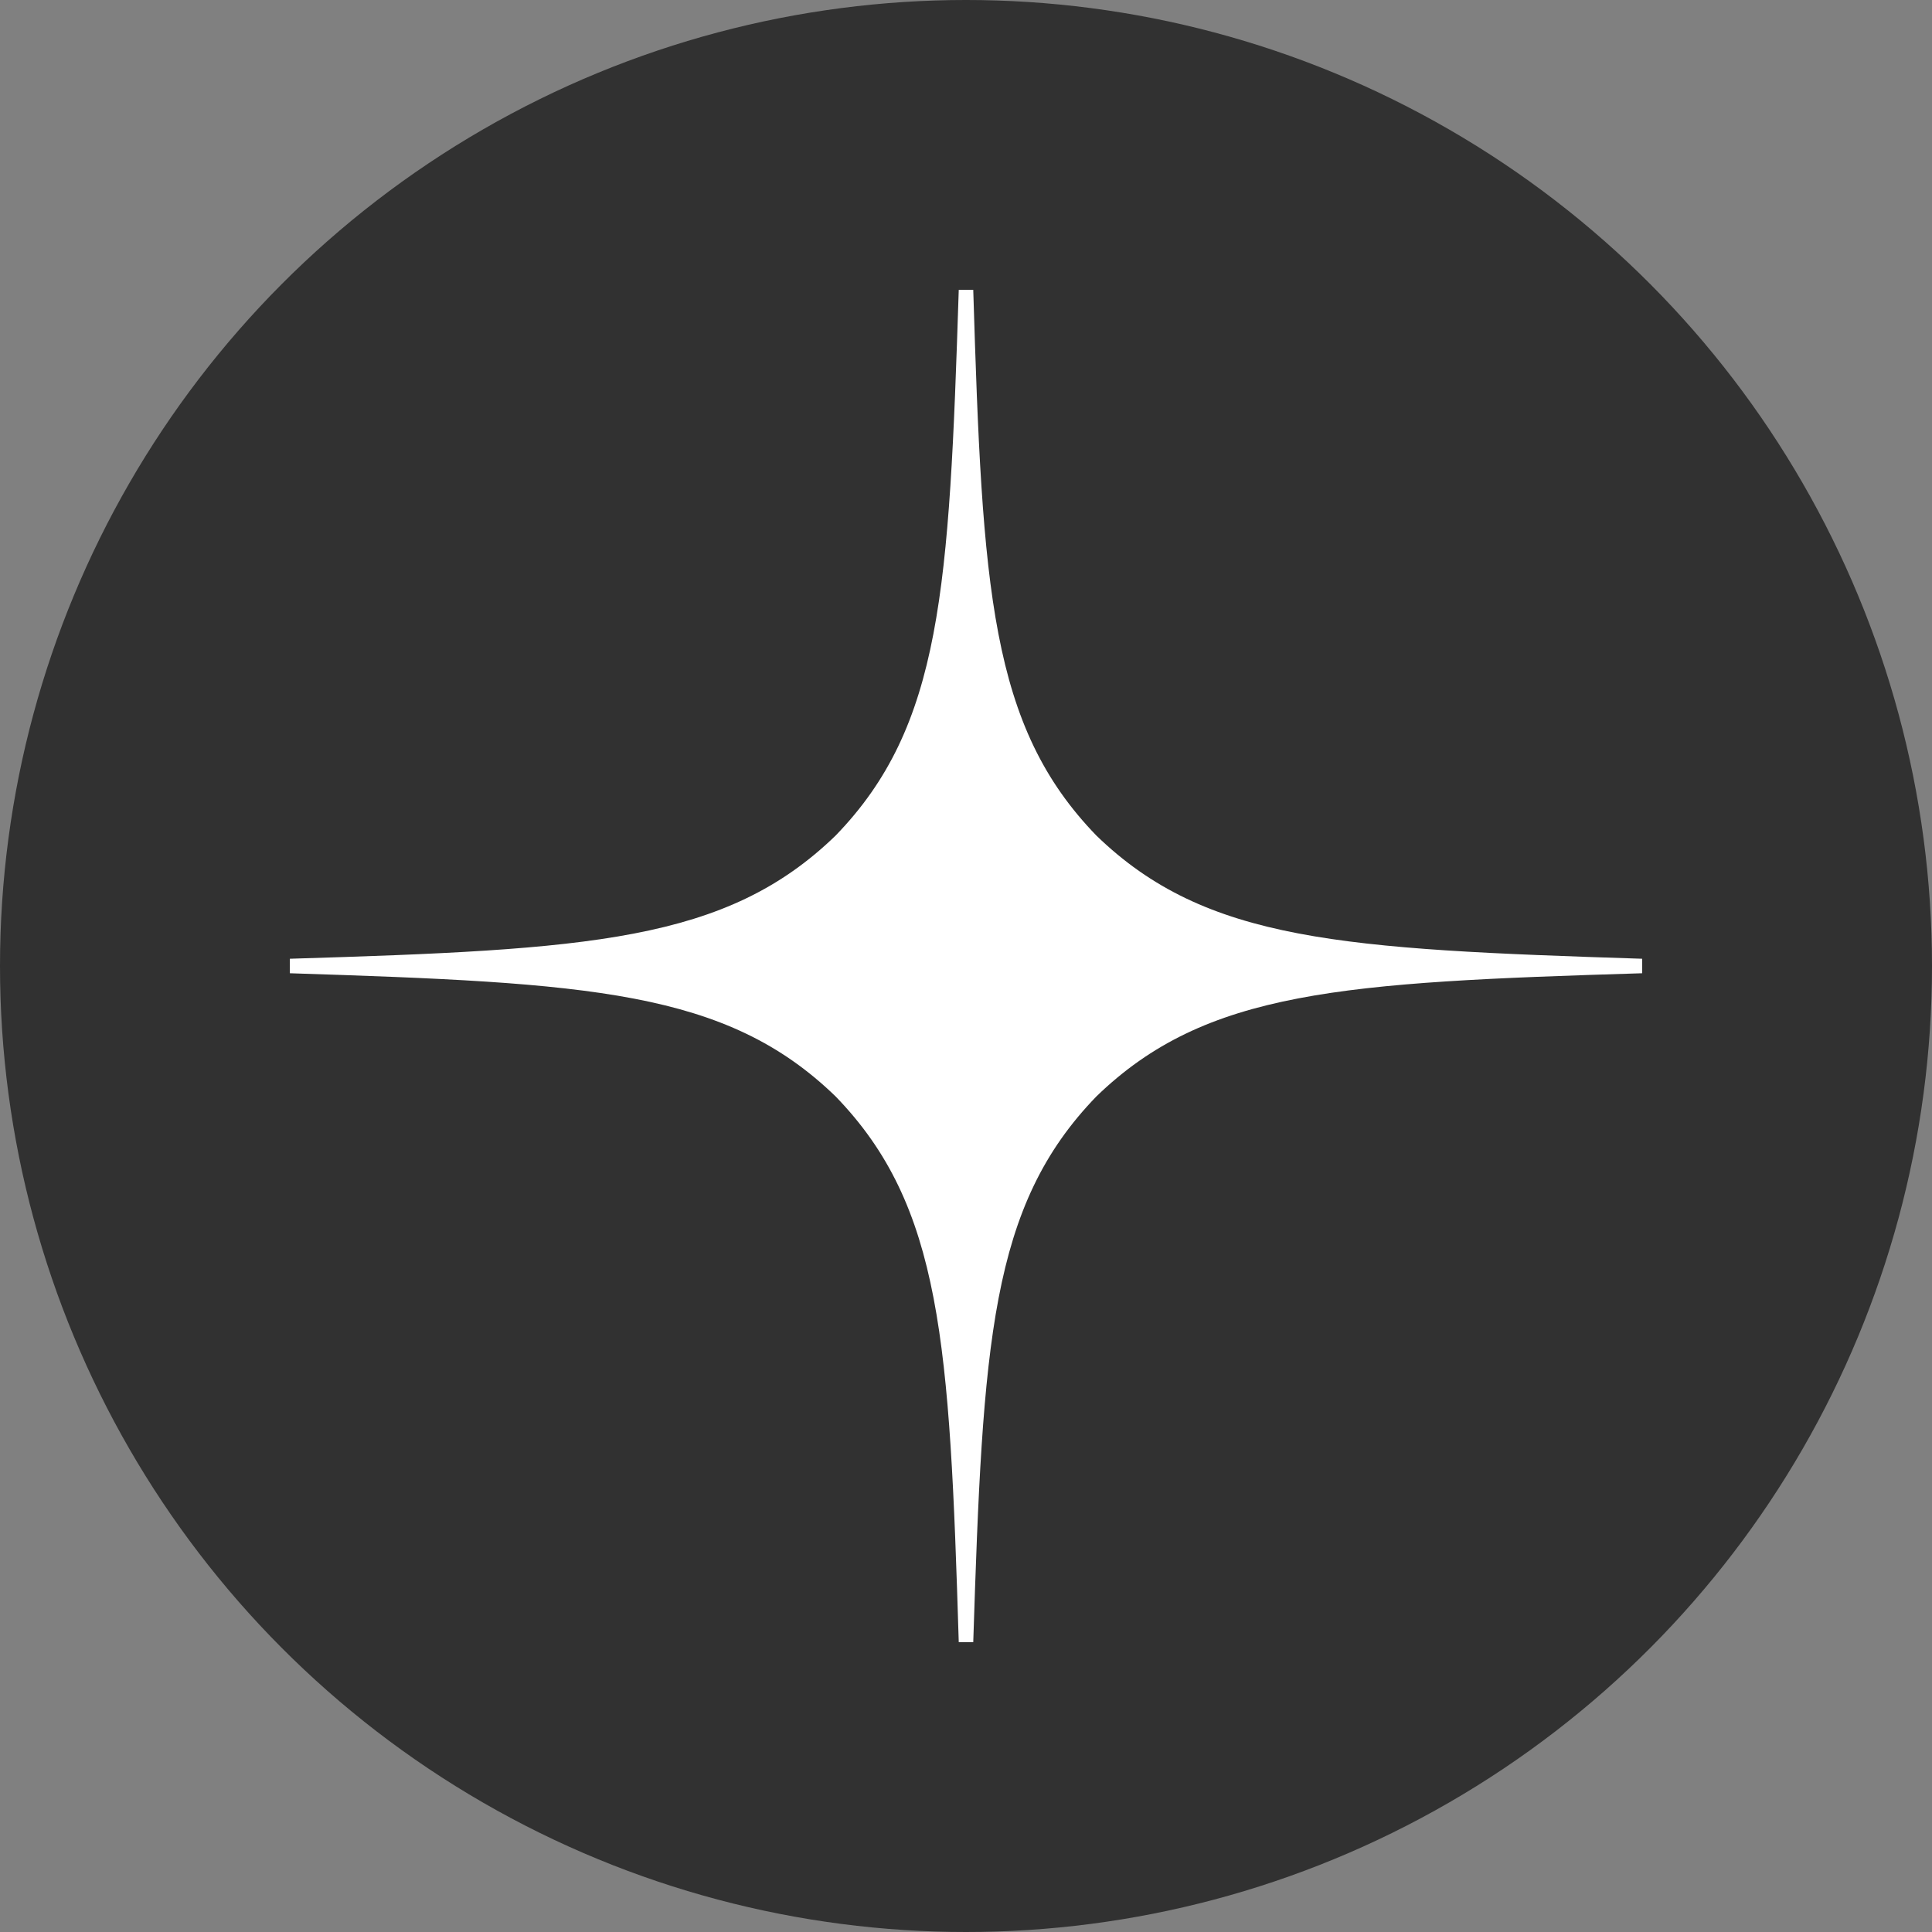 <svg width="40" height="40" viewBox="0 0 40 40" fill="none" xmlns="http://www.w3.org/2000/svg">
<rect x="0" y="0" width="40" height="40" fill="#808080" stroke="none"/>
<circle cx="20" cy="20" r="20" fill="#313131"/>
<path d="M34 20.15V19.85C27.8 19.65 24.97 19.5 22.7 17.3C20.5 15.03 20.34 12.2 20.15 6H19.85C19.65 12.2 19.5 15.03 17.3 17.3C15.03 19.5 12.2 19.66 6 19.85V20.15C12.2 20.35 15.03 20.5 17.3 22.7C19.5 24.97 19.66 27.8 19.85 34H20.15C20.35 27.8 20.5 24.97 22.7 22.7C24.97 20.5 27.8 20.34 34 20.15Z" fill="white"/>
</svg>

